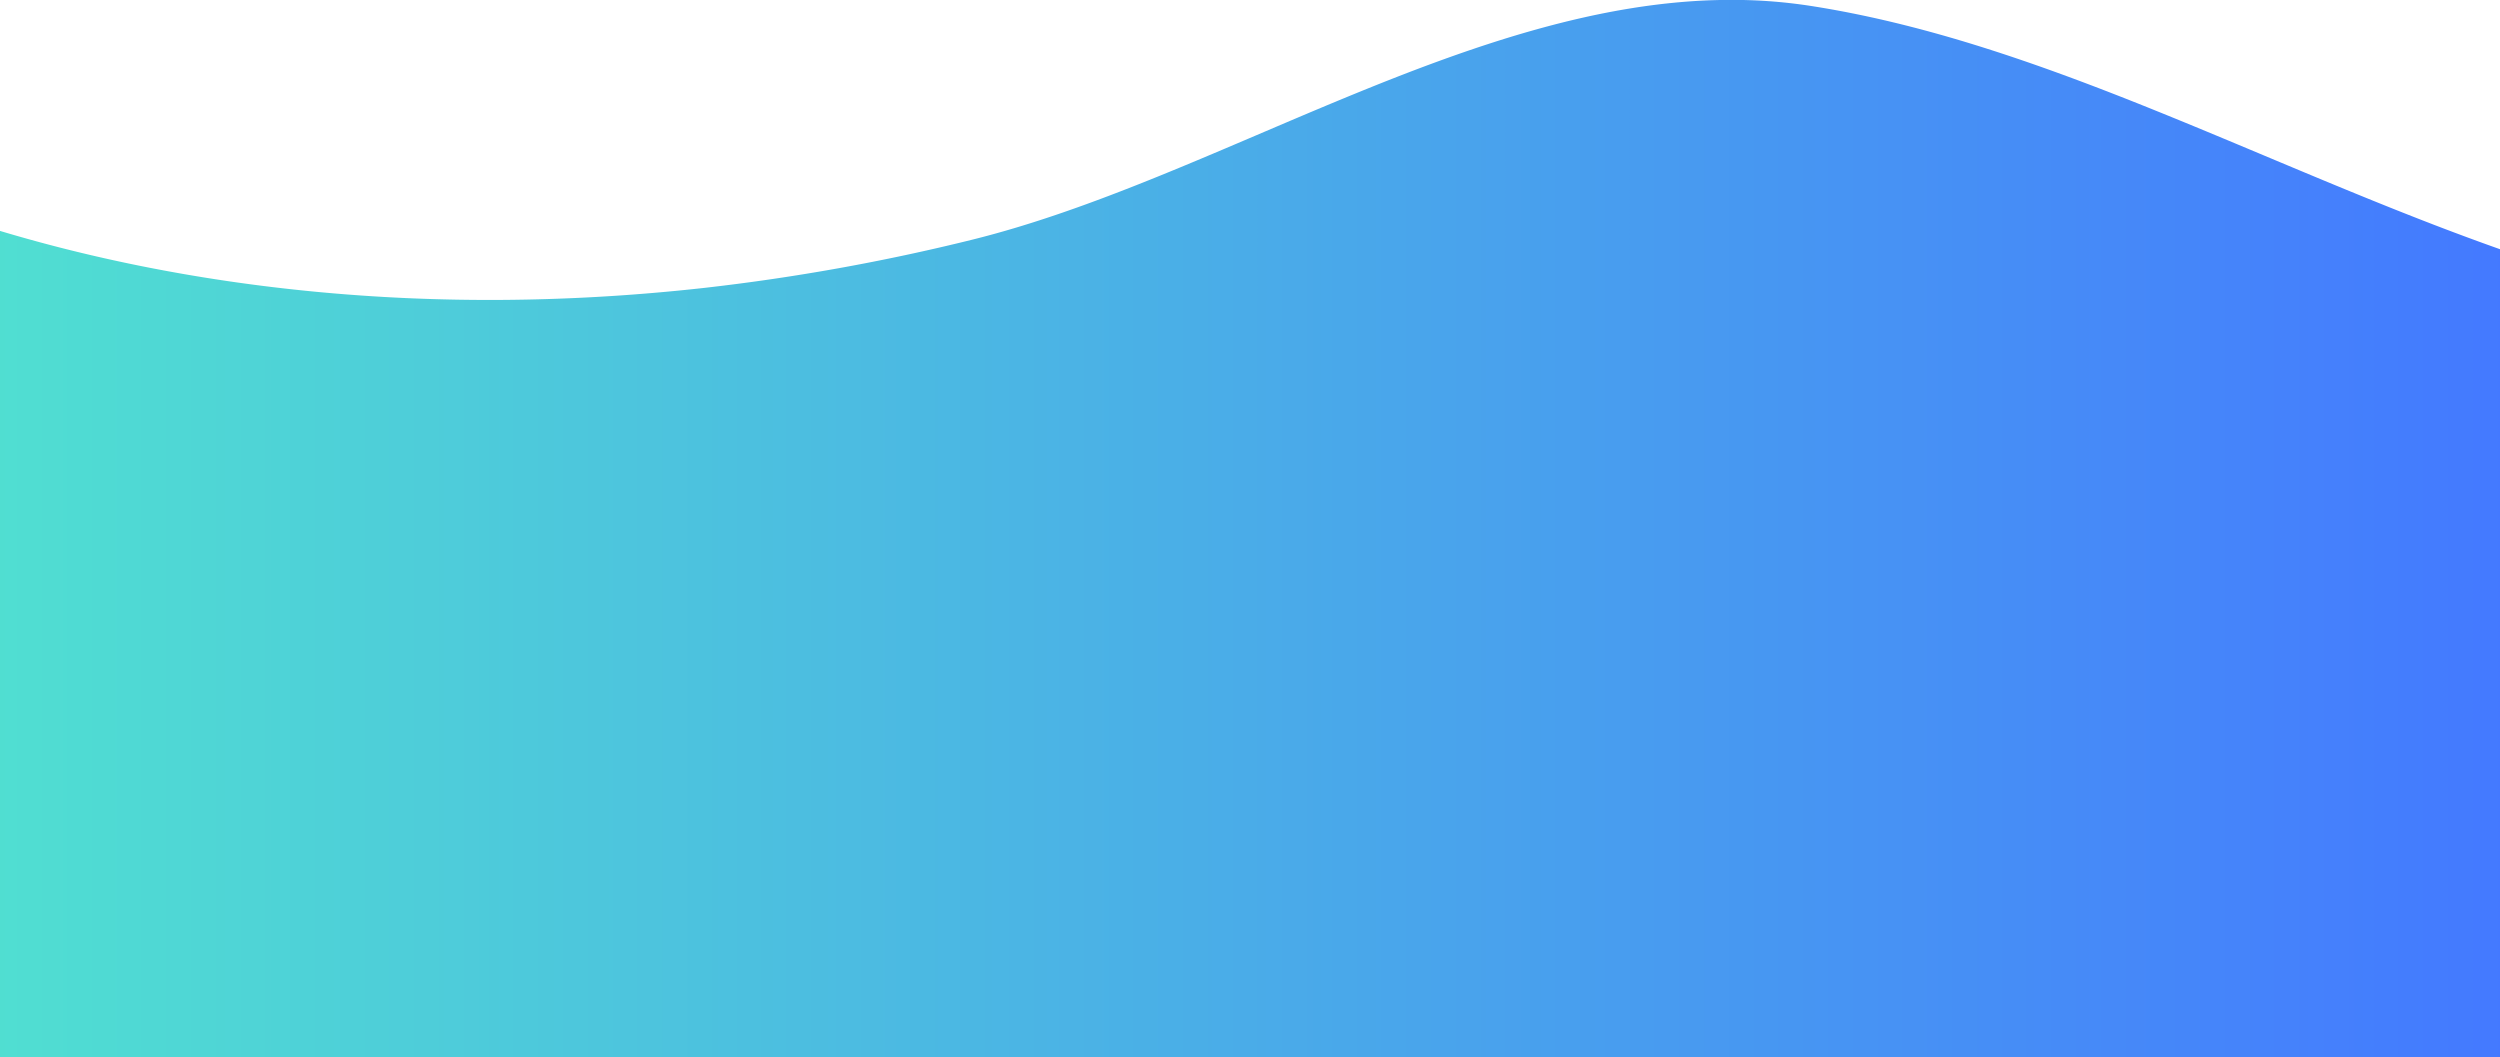 <svg xmlns="http://www.w3.org/2000/svg" xmlns:xlink="http://www.w3.org/1999/xlink" viewBox="0 0 792.51 335.16"><defs><style>.cls-1{fill:url(#linear-gradient);}</style><linearGradient id="linear-gradient" y1="179.84" x2="792.51" y2="179.84" gradientTransform="matrix(1, 0, 0, -1, 0, 347.42)" gradientUnits="userSpaceOnUse"><stop offset="0" stop-color="#24d6c6" stop-opacity="0.8"/><stop offset="1" stop-color="#1558ff" stop-opacity="0.8"/></linearGradient></defs><g id="Layer_2" data-name="Layer 2"><g id="Layer_1-2" data-name="Layer 1"><path class="cls-1" d="M792.51,335.16V79c-75.29-26.61-145.28-65.8-218.8-77.17a162.83,162.83,0,0,0-26-1.86c-81.25.49-162.9,57.13-239.87,76.1A662.29,662.29,0,0,1,223.2,91.27C134.62,101.14,58.35,90.72,0,73.2v262Z"/></g></g></svg>